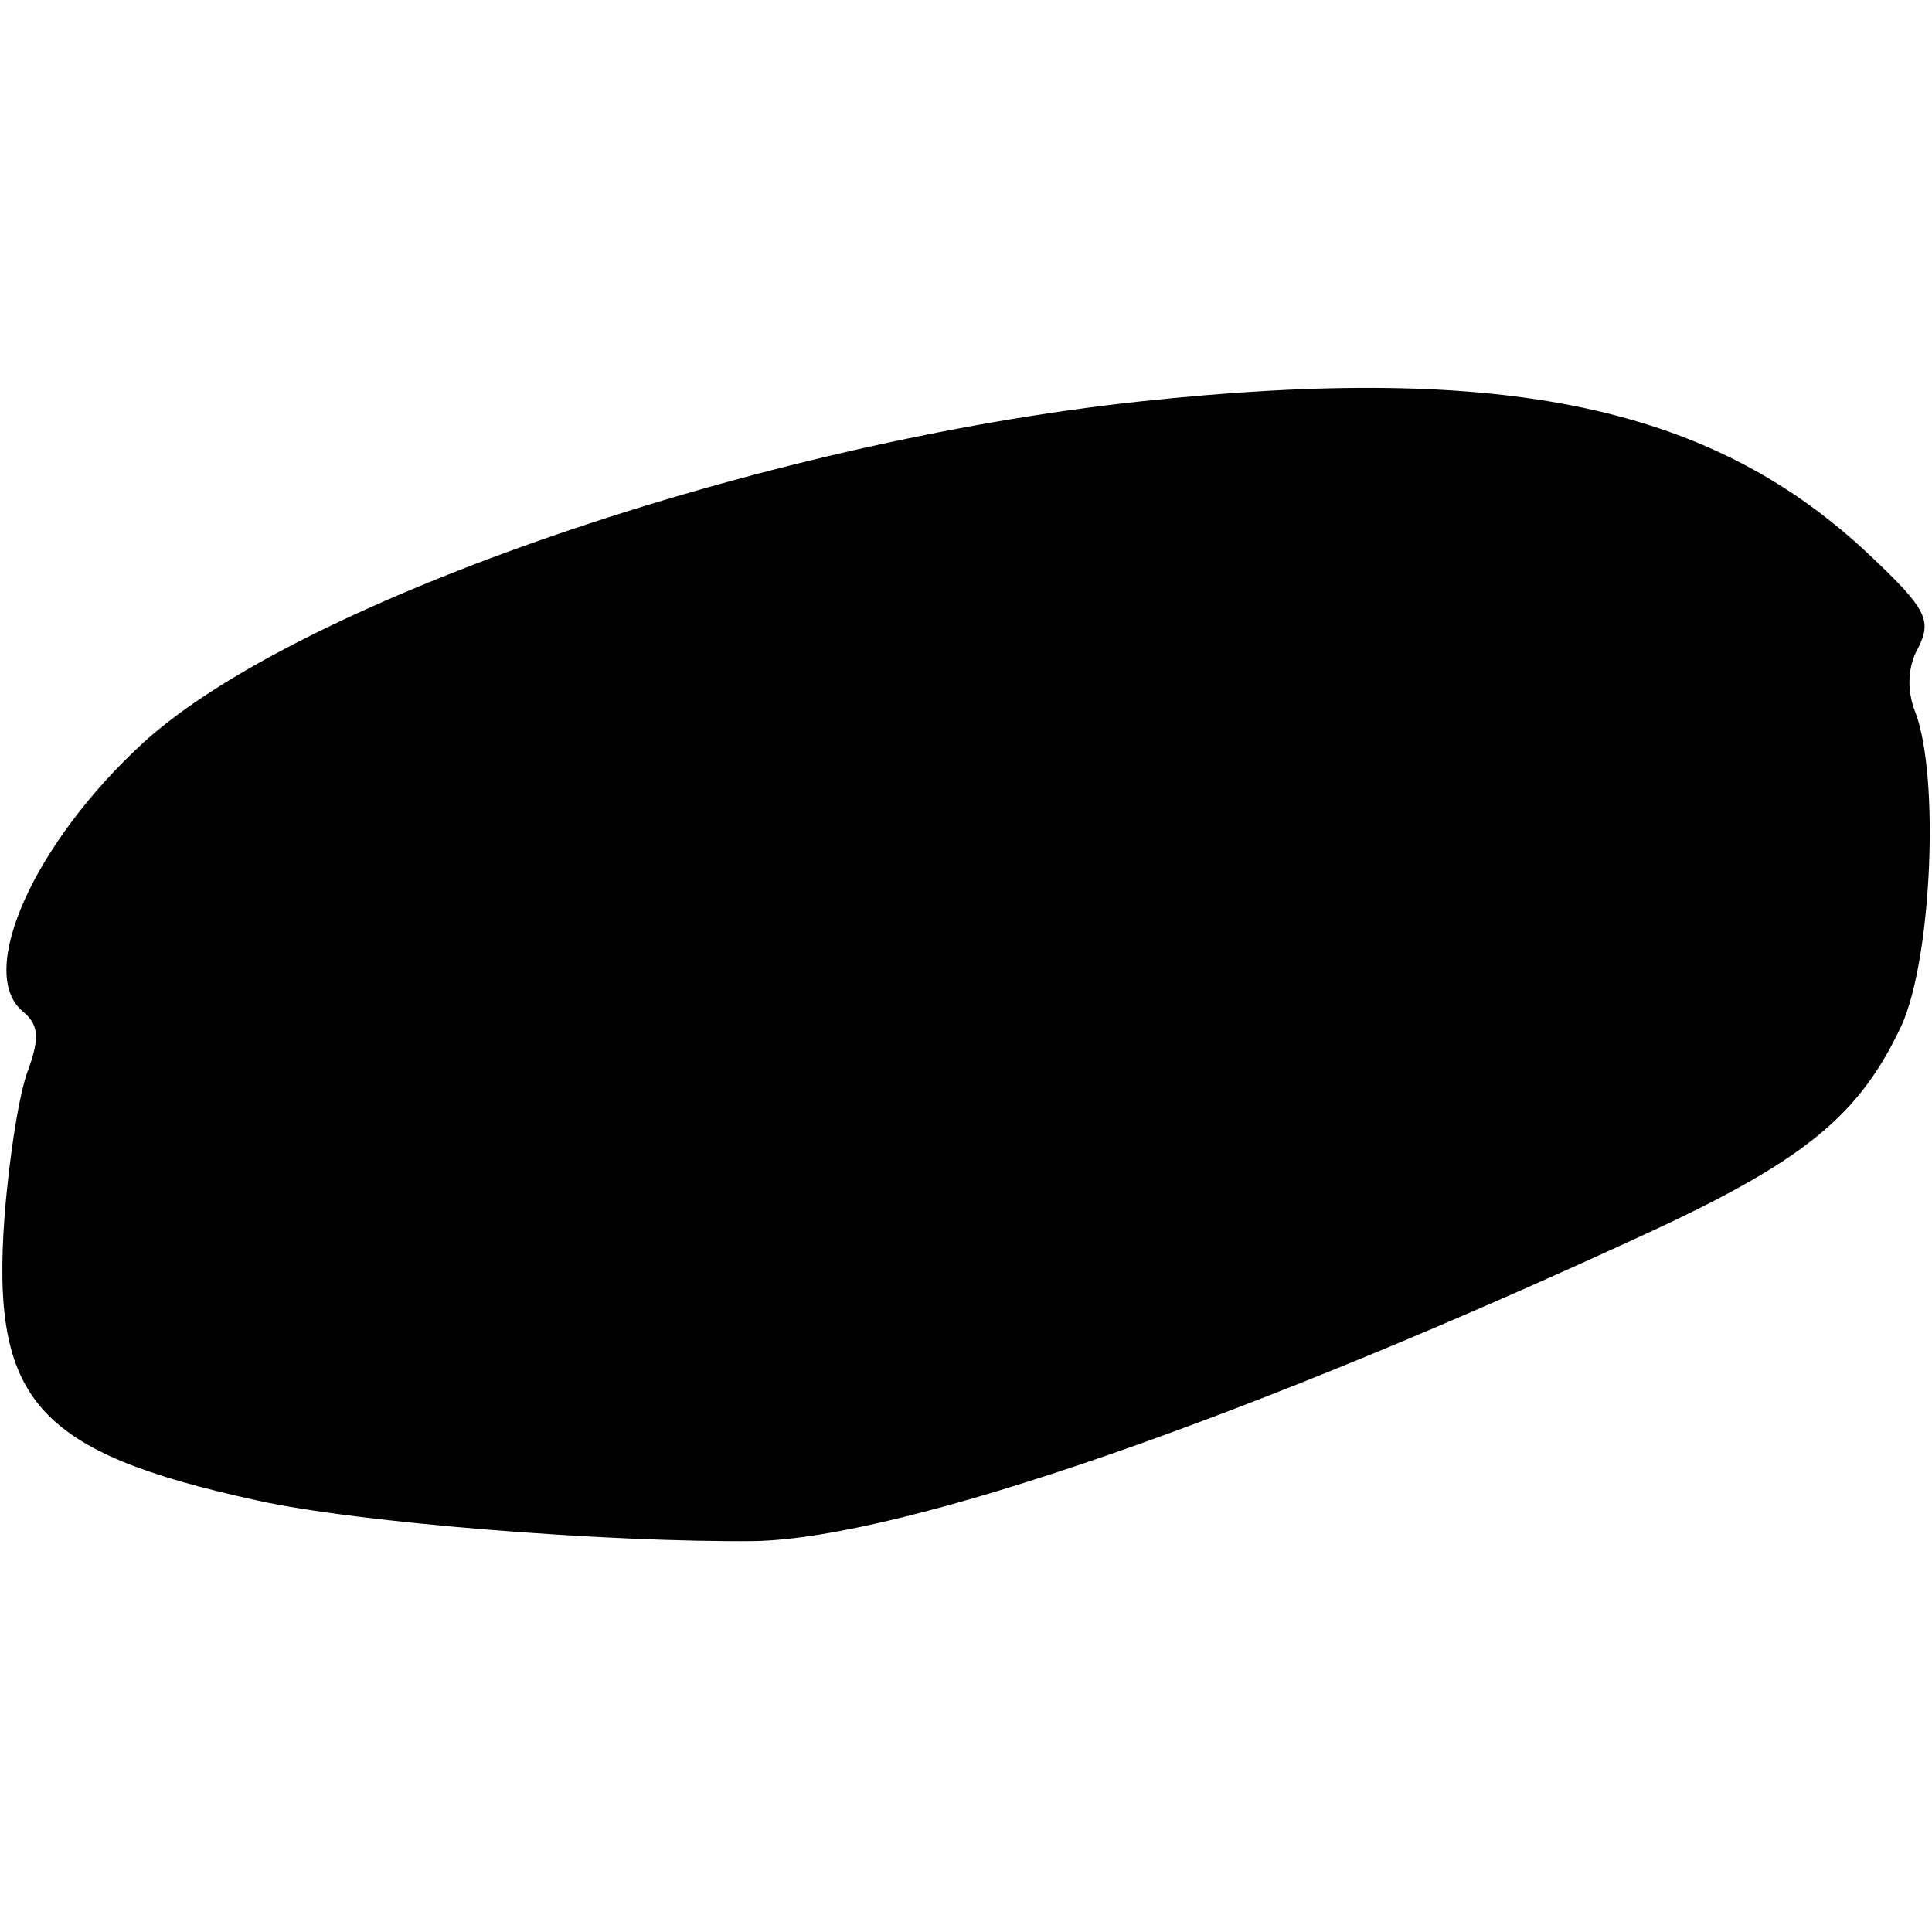 <?xml version="1.0" standalone="no"?>
<!DOCTYPE svg PUBLIC "-//W3C//DTD SVG 20010904//EN"
 "http://www.w3.org/TR/2001/REC-SVG-20010904/DTD/svg10.dtd">
<svg version="1.0" xmlns="http://www.w3.org/2000/svg"
 width="128pt" height="128pt" viewBox="0 0 128 128"
 preserveAspectRatio="xMidYMid meet">
<g transform="translate(0,128) scale(0.1,-0.1)"
fill="#000000" stroke="none">
<path d="M755 1014 c-251 -27 -557 -132 -660 -226 -72 -66 -111 -152 -80 -178
11 -9 11 -18 4 -38 -6 -14 -13 -59 -16 -98 -9 -122 21 -156 167 -188 67 -15
234 -28 330 -27 99 2 329 82 600 208 98 46 133 76 160 134 20 45 25 165 9 207
-6 15 -5 31 2 43 9 18 5 26 -31 60 -105 100 -242 129 -485 103z"/>
</g>
</svg>
